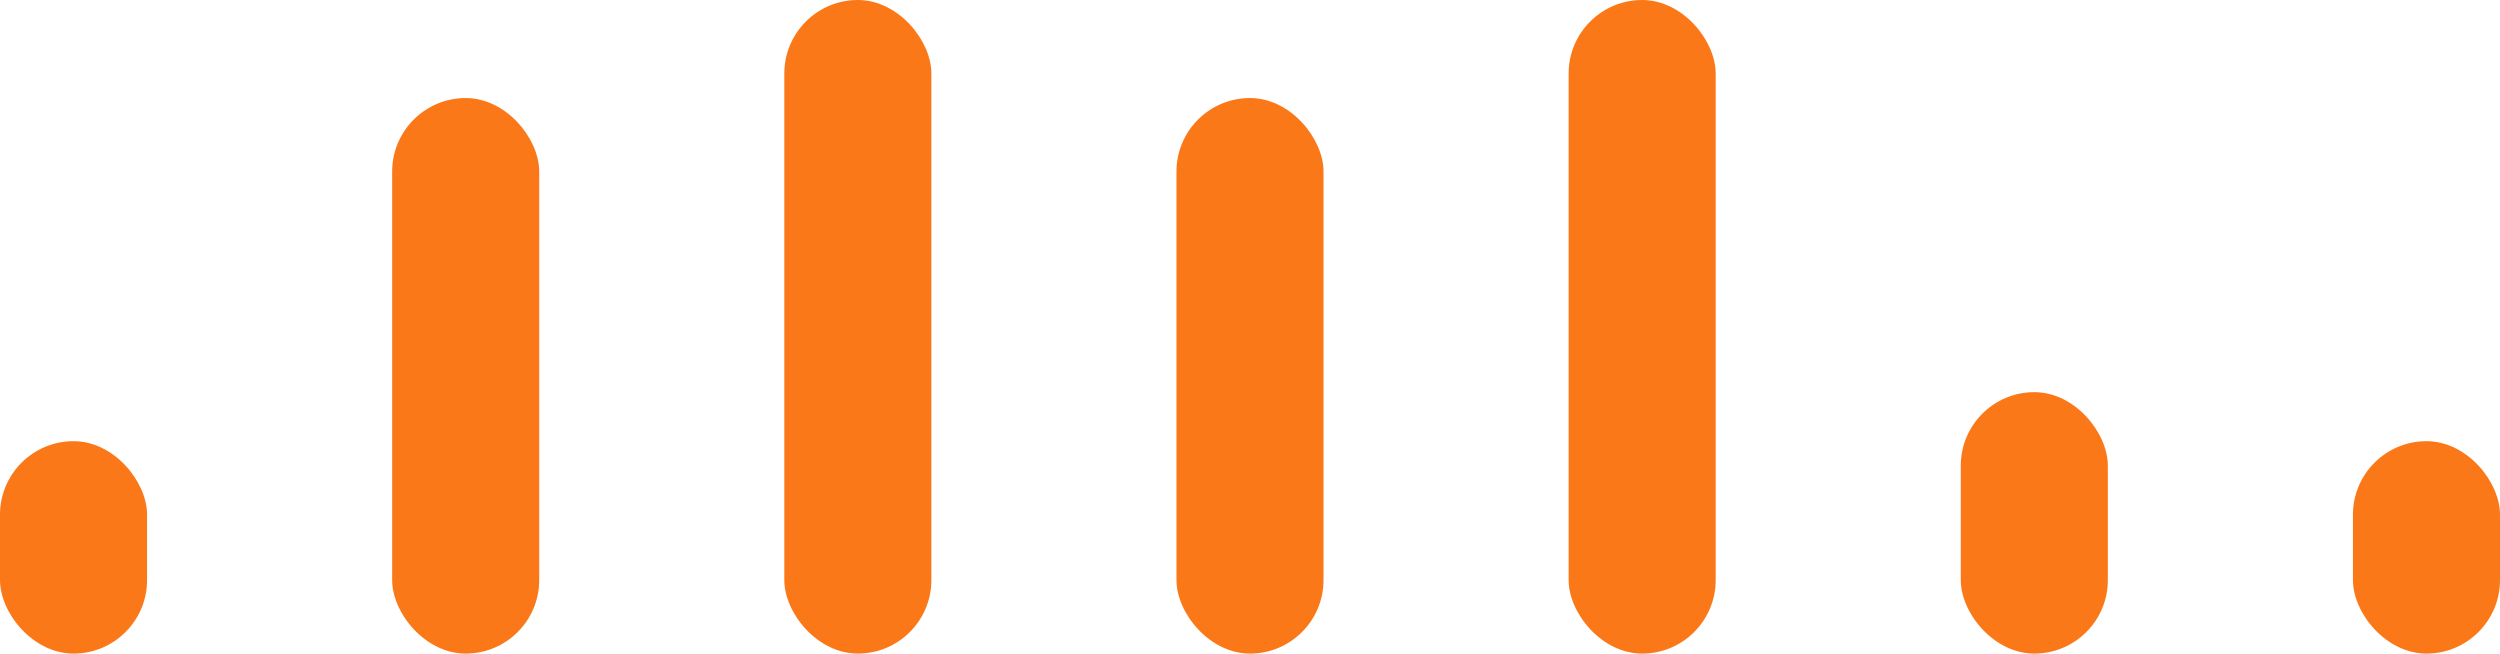 <svg xmlns="http://www.w3.org/2000/svg" width="153" height="40" viewBox="0 0 153 40">
  <g id="Group_1170" data-name="Group 1170" transform="translate(-955 -487)">
    <rect id="Rectangle_1751" data-name="Rectangle 1751" width="9" height="16" rx="4.5" transform="translate(1075 511)" fill="#fb7819"/>
    <rect id="Rectangle_1742" data-name="Rectangle 1742" width="9" height="13" rx="4.5" transform="translate(955 514)" fill="#fb7819"/>
    <rect id="Rectangle_1747" data-name="Rectangle 1747" width="9" height="34" rx="4.5" transform="translate(979 493)" fill="#fb7819"/>
    <rect id="Rectangle_1748" data-name="Rectangle 1748" width="9" height="40" rx="4.5" transform="translate(1003 487)" fill="#fb7819"/>
    <rect id="Rectangle_1749" data-name="Rectangle 1749" width="9" height="34" rx="4.5" transform="translate(1027 493)" fill="#fb7819"/>
    <rect id="Rectangle_1750" data-name="Rectangle 1750" width="9" height="40" rx="4.5" transform="translate(1051 487)" fill="#fb7819"/>
    <rect id="Rectangle_1753" data-name="Rectangle 1753" width="9" height="13" rx="4.5" transform="translate(1099 514)" fill="#fb7819"/>
  </g>
</svg>
